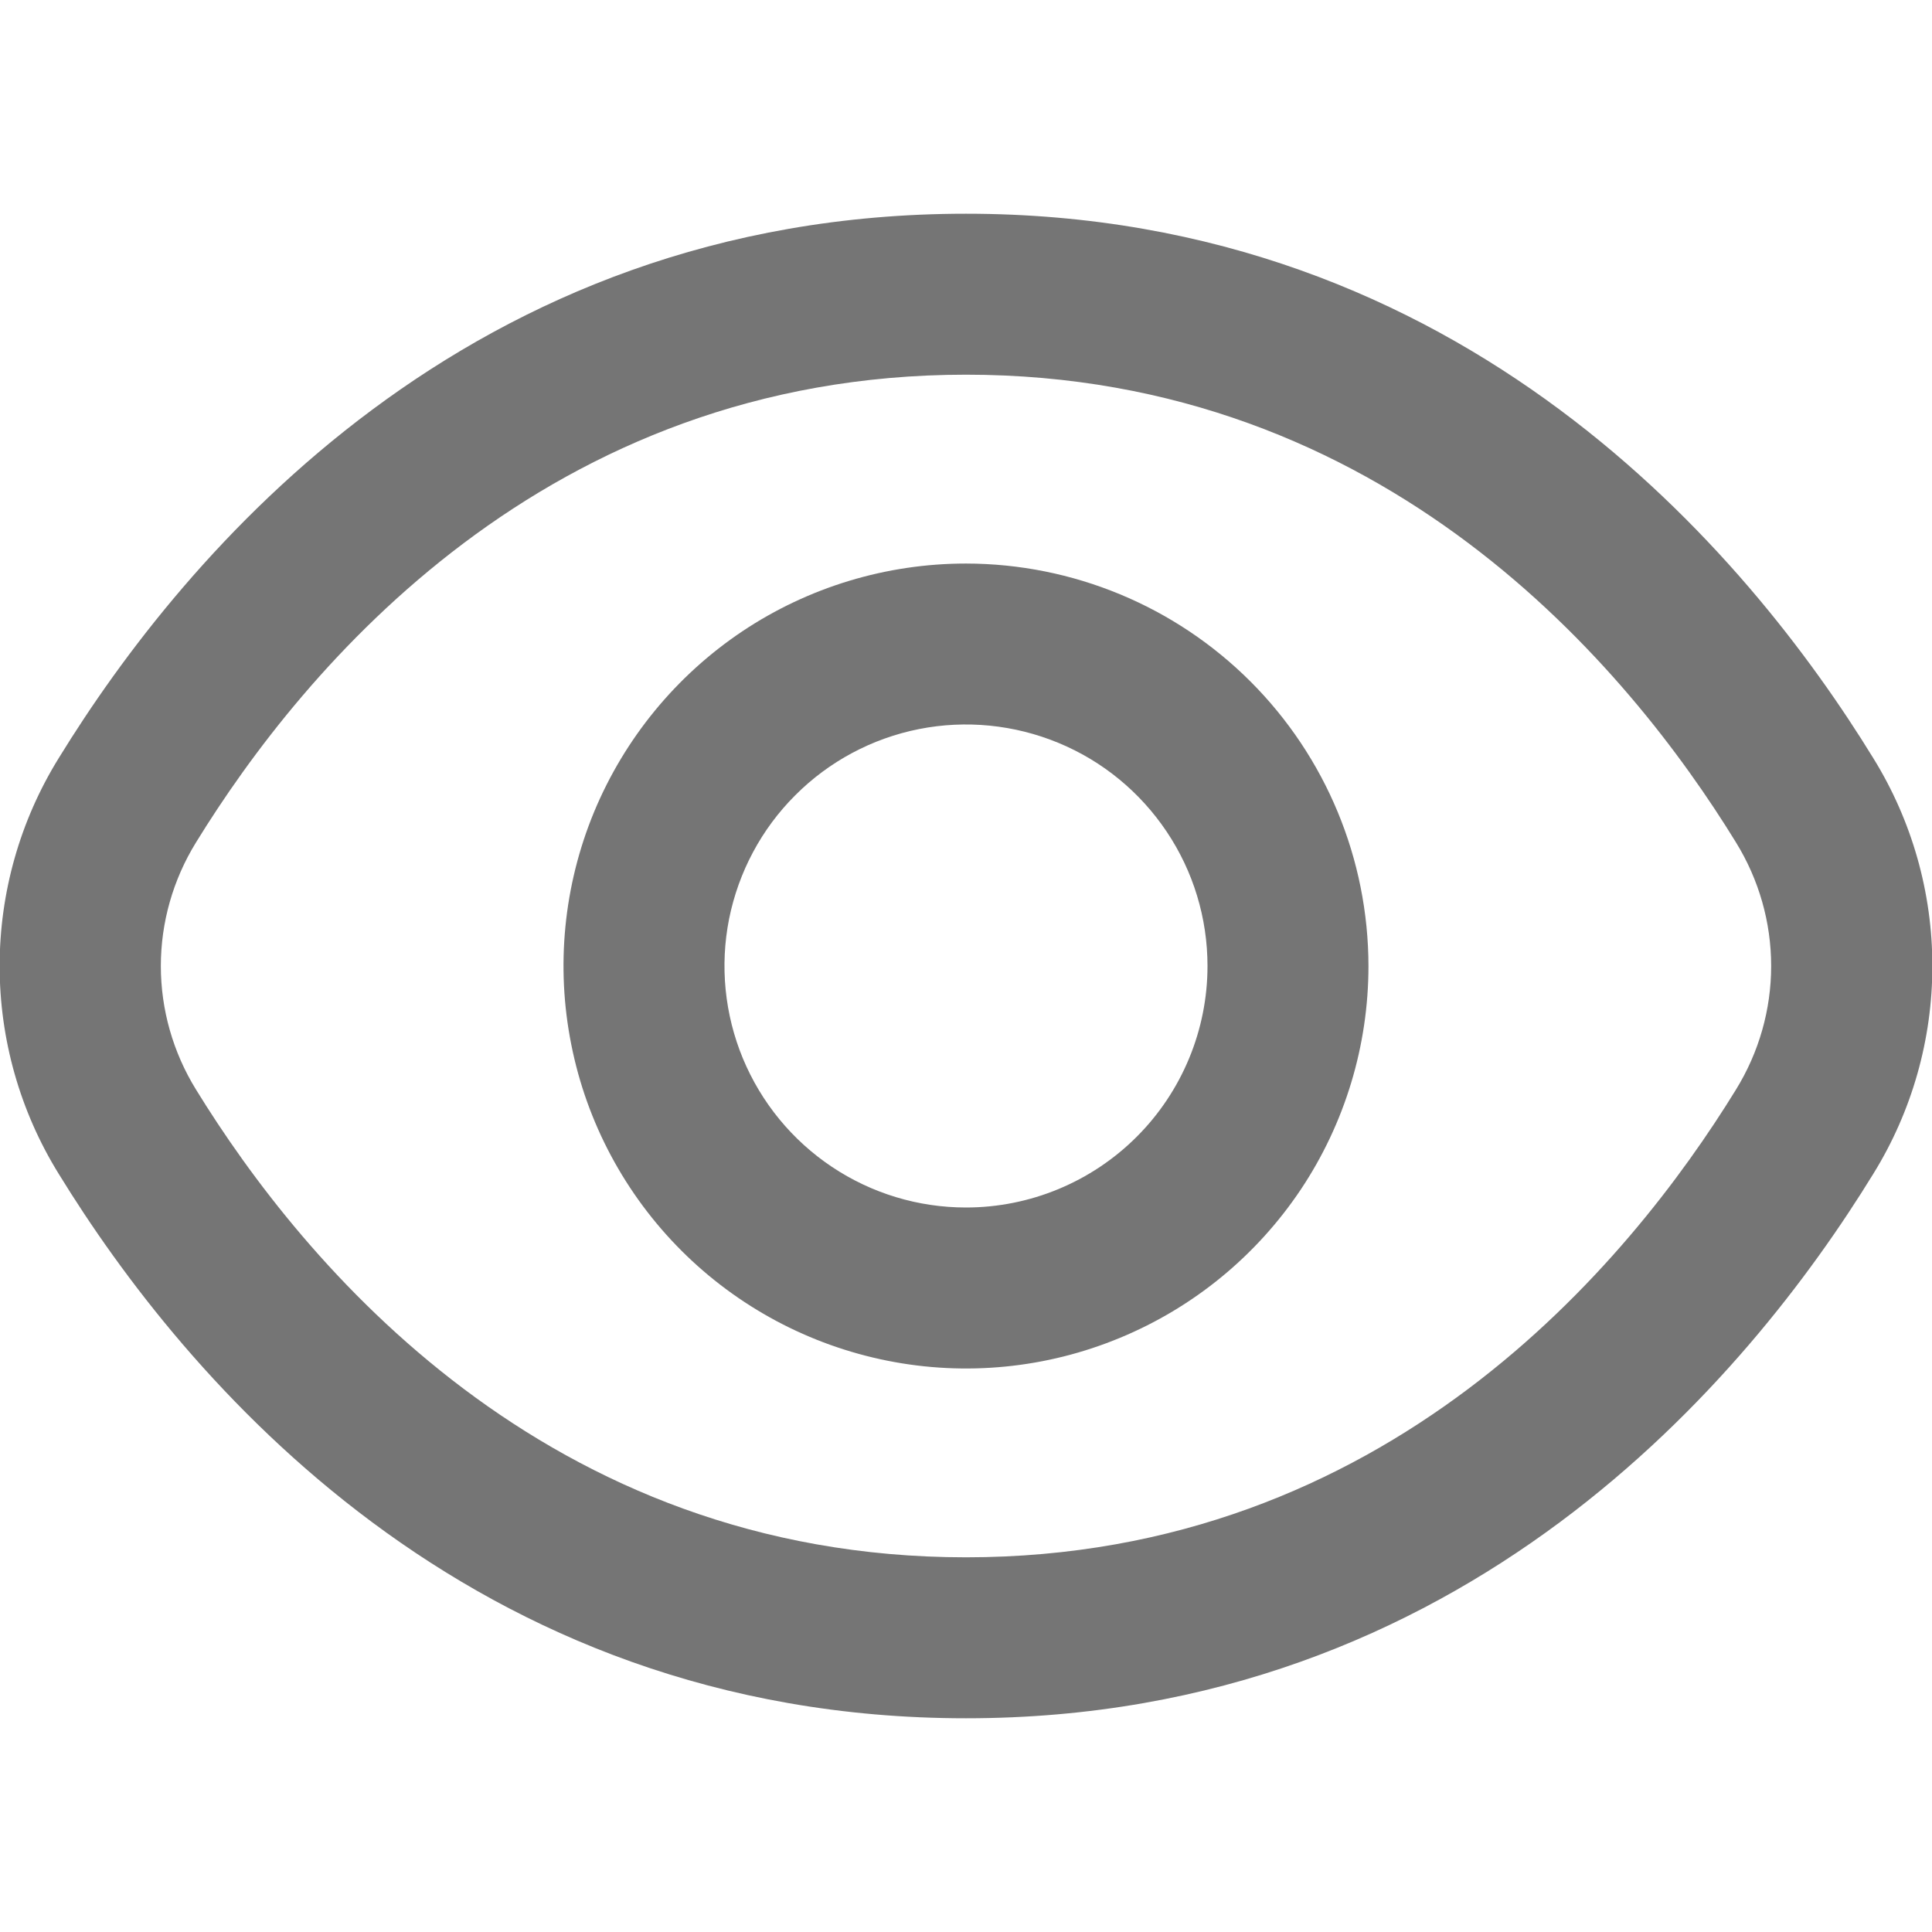 <svg width="16" height="16" viewBox="0 0 16 16" fill="none" xmlns="http://www.w3.org/2000/svg">
    <g clip-path="url(#clip0_2215_1930)">
        <path d="M15.514 6.279C14.48 4.595 12.128 1.77 8 1.77C3.872 1.77 1.52 4.595 0.486 6.279C0.166 6.796 -0.003 7.392 -0.003 8C-0.003 8.608 0.166 9.204 0.486 9.721C1.52 11.405 3.872 14.23 8 14.23C12.128 14.23 14.48 11.405 15.514 9.721C15.834 9.204 16.003 8.608 16.003 8C16.003 7.392 15.834 6.796 15.514 6.279ZM14.377 9.023C13.489 10.467 11.479 12.897 8 12.897C4.521 12.897 2.511 10.467 1.623 9.023C1.433 8.715 1.332 8.361 1.332 8C1.332 7.639 1.433 7.285 1.623 6.977C2.511 5.533 4.521 3.103 8 3.103C11.479 3.103 13.489 5.531 14.377 6.977C14.567 7.285 14.668 7.639 14.668 8C14.668 8.361 14.567 8.715 14.377 9.023Z" fill="#757575"/>
        <path d="M8 4.667C7.341 4.667 6.696 4.862 6.148 5.228C5.6 5.595 5.173 6.115 4.92 6.724C4.668 7.333 4.602 8.004 4.731 8.65C4.859 9.297 5.177 9.891 5.643 10.357C6.109 10.823 6.703 11.14 7.35 11.269C7.996 11.398 8.667 11.332 9.276 11.079C9.885 10.827 10.405 10.4 10.772 9.852C11.138 9.304 11.333 8.659 11.333 8C11.332 7.116 10.981 6.269 10.356 5.644C9.731 5.019 8.884 4.668 8 4.667ZM8 10C7.604 10 7.218 9.883 6.889 9.663C6.56 9.443 6.304 9.131 6.152 8.765C6.001 8.4 5.961 7.998 6.038 7.61C6.116 7.222 6.306 6.865 6.586 6.586C6.865 6.306 7.222 6.115 7.61 6.038C7.998 5.961 8.4 6.001 8.765 6.152C9.131 6.303 9.443 6.56 9.663 6.889C9.883 7.218 10 7.604 10 8C10 8.53 9.789 9.039 9.414 9.414C9.039 9.789 8.53 10 8 10Z" fill="#757575"/>
    </g>
    <defs>
        <clipPath id="clip0_2215_1930">
            <rect width="16" height="16" fill="white"/>
        </clipPath>
    </defs>
</svg>
